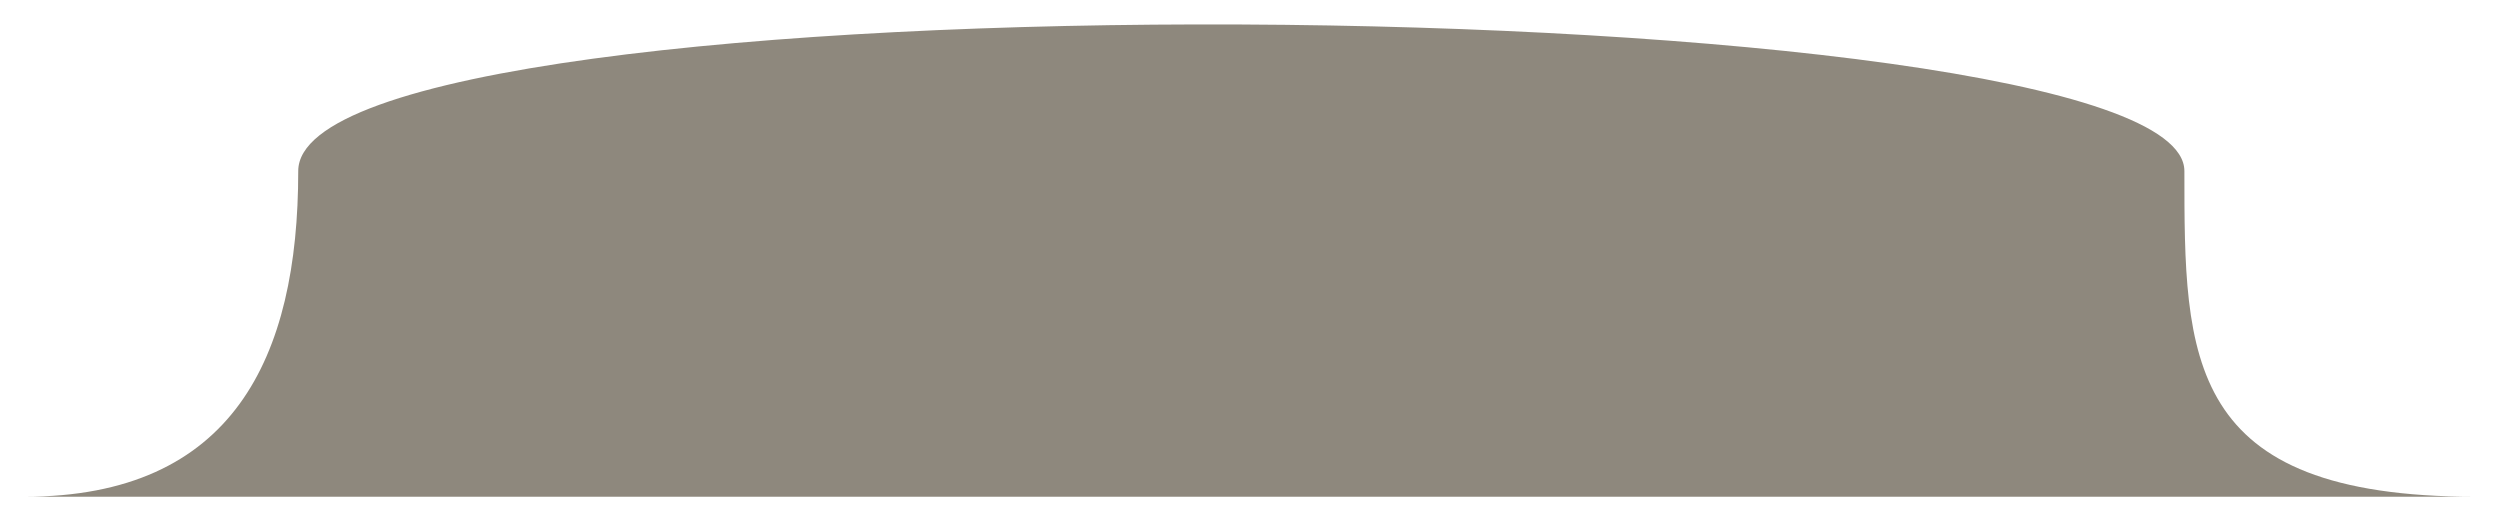 <svg width="307" height="64" viewBox="0 0 307 64" fill="none" xmlns="http://www.w3.org/2000/svg">
<g filter="url(#filter0_d_282_4366)">
<path d="M36.623 24.006C36.623 46.936 28.617 64 3 64H304C268.243 64 268.243 46.936 268.243 24.006C268.243 1.076 36.623 -1.057 36.623 24.006Z" fill="#8E887D"/>
</g>
<defs>
<filter id="filter0_d_282_4366" x="0" y="0" width="307" height="64" filterUnits="userSpaceOnUse" color-interpolation-filters="sRGB">
<feFlood flood-opacity="0" result="BackgroundImageFix"/>
<feColorMatrix in="SourceAlpha" type="matrix" values="0 0 0 0 0 0 0 0 0 0 0 0 0 0 0 0 0 0 127 0" result="hardAlpha"/>
<feOffset dy="-3"/>
<feGaussianBlur stdDeviation="1.5"/>
<feComposite in2="hardAlpha" operator="out"/>
<feColorMatrix type="matrix" values="0 0 0 0 0.354 0 0 0 0 0.339 0 0 0 0 0.305 0 0 0 0.81 0"/>
<feBlend mode="normal" in2="BackgroundImageFix" result="effect1_dropShadow_282_4366"/>
<feBlend mode="normal" in="SourceGraphic" in2="effect1_dropShadow_282_4366" result="shape"/>
</filter>
</defs>
</svg>
